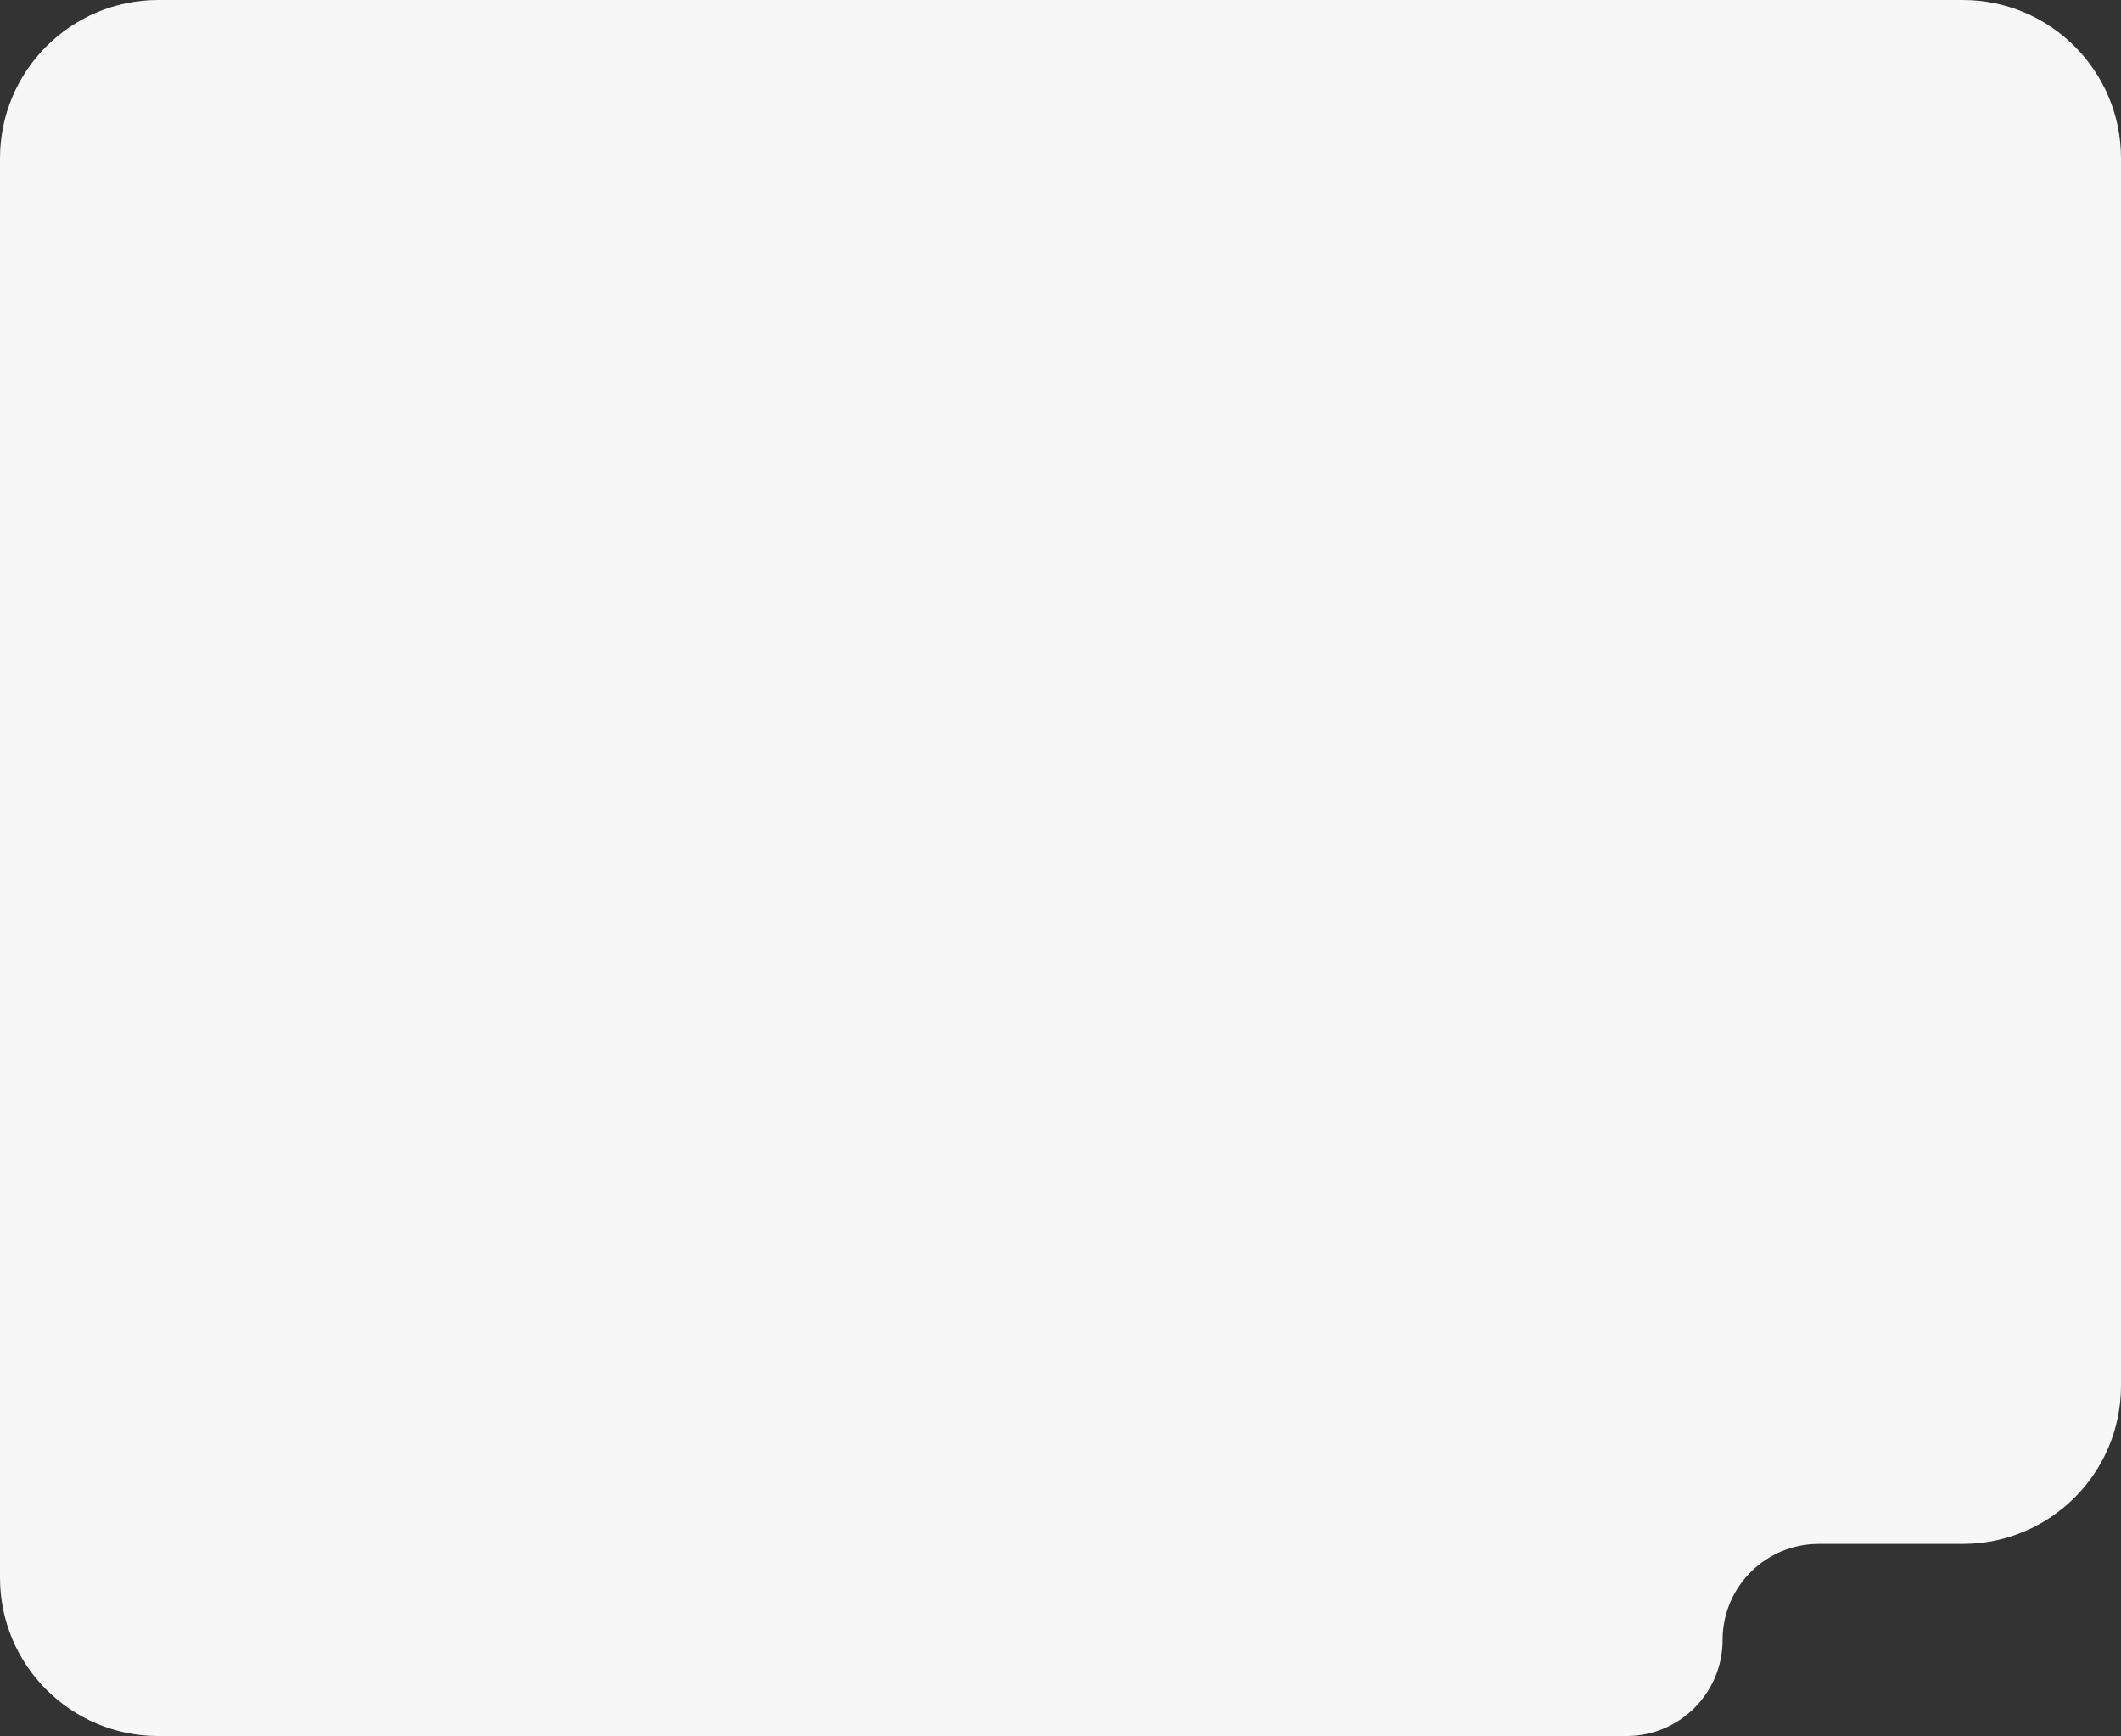 <svg width="402" height="329" viewBox="0 0 402 329" fill="none" xmlns="http://www.w3.org/2000/svg">
<rect x="0" y="0" width="402" height="329" fill="#333333" stroke="none"/>
<path d="M372 0H30C13.431 0 0 13.431 0 30V299C0 315.569 13.431 329 30 329H201H308.286C318.339 329 326.489 320.85 326.489 310.797C326.489 300.744 334.639 292.594 344.692 292.594H372C388.569 292.594 402 279.163 402 262.594V156.22V30C402 13.431 388.569 0 372 0Z" fill="#F7F7F7"/>
</svg>
